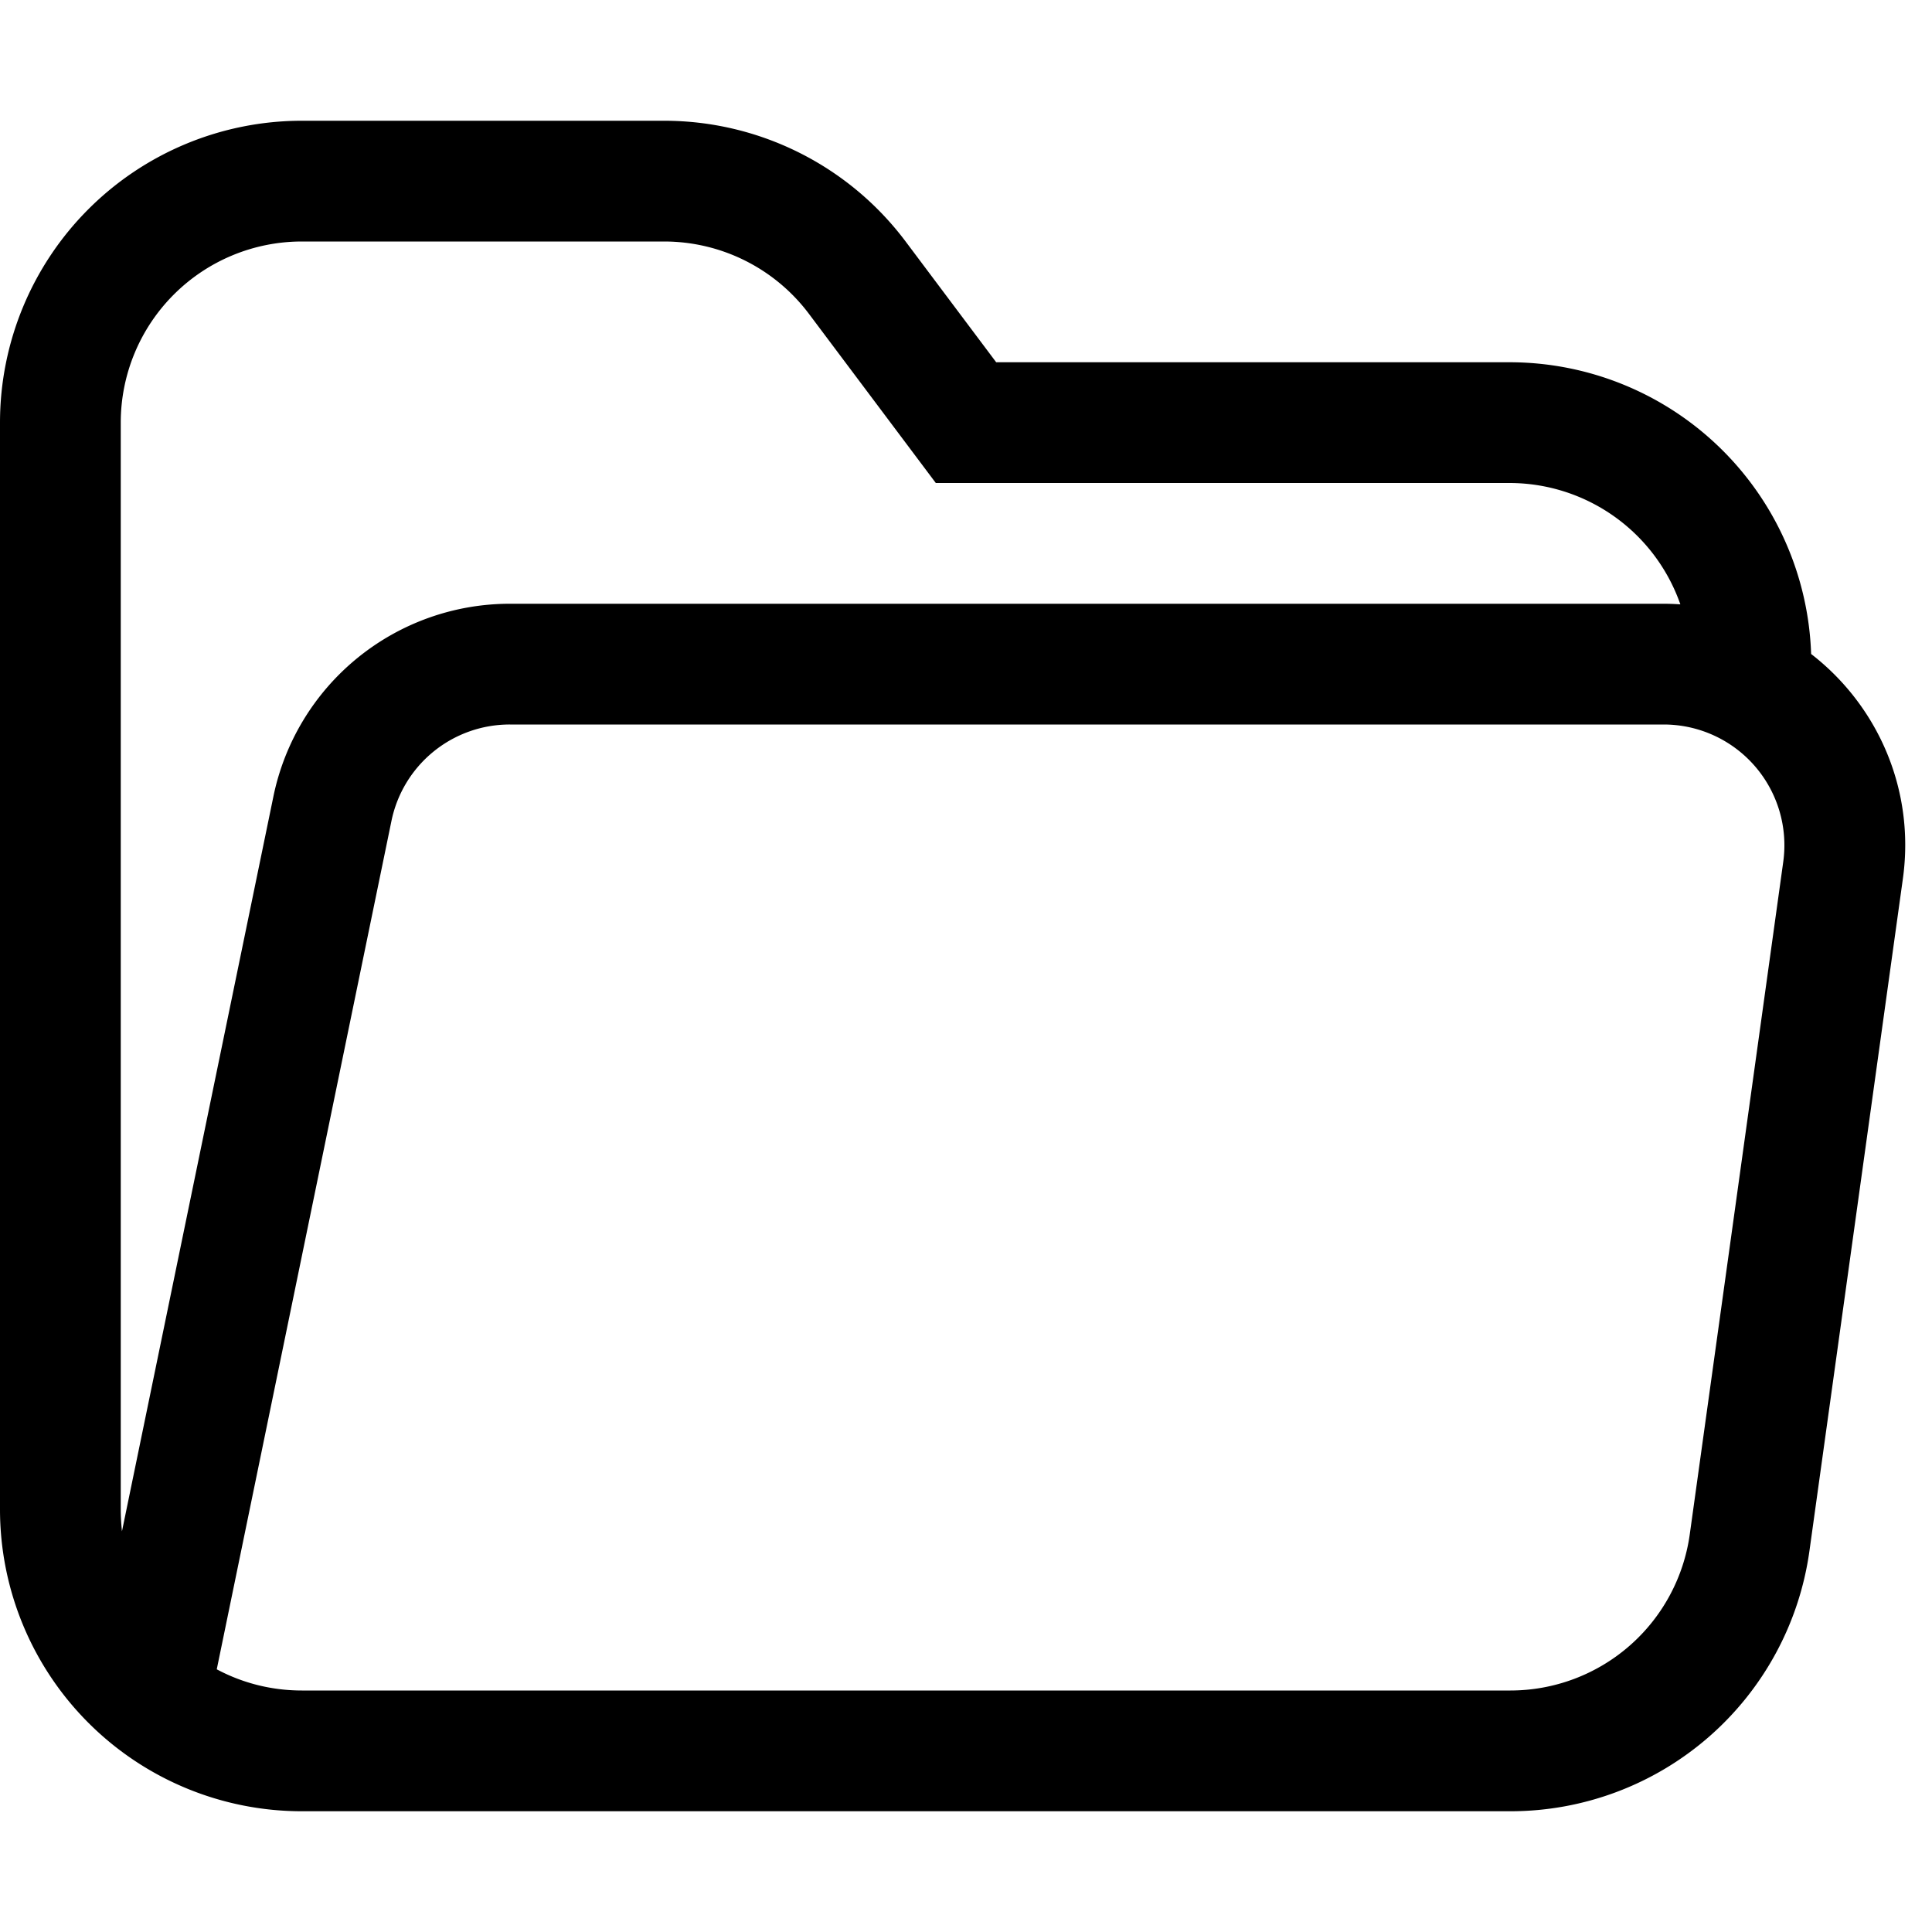 <svg xmlns="http://www.w3.org/2000/svg" fill="none" viewBox="0 0 16 16">
  <path fill="#000" d="M0 3.5A2.5 2.5 0 012.5 1h3a2.5 2.5 0 012 1l.75 1h4.25a2.5 2.5 0 012.499 2.416c.545.421.863 1.115.76 1.86l-.774 5.568A2.5 2.5 0 0112.509 15H2.5A2.5 2.5 0 010 12.5v-9zm13.916 1.505A1.5 1.5 0 0012.5 4H7.75L6.7 2.6A1.5 1.5 0 005.5 2h-3A1.5 1.5 0 001 3.5v9c0 .062.004.122.01.182l1.254-6.085A2 2 0 014.223 5h9.554c.047 0 .093.002.14.005zm-12.12 8.82c.21.112.45.175.704.175h10.009a1.5 1.5 0 001.485-1.294l.774-5.568A1 1 0 0013.778 6H4.222a1 1 0 00-.98.798l-1.447 7.027z"/>
</svg>
